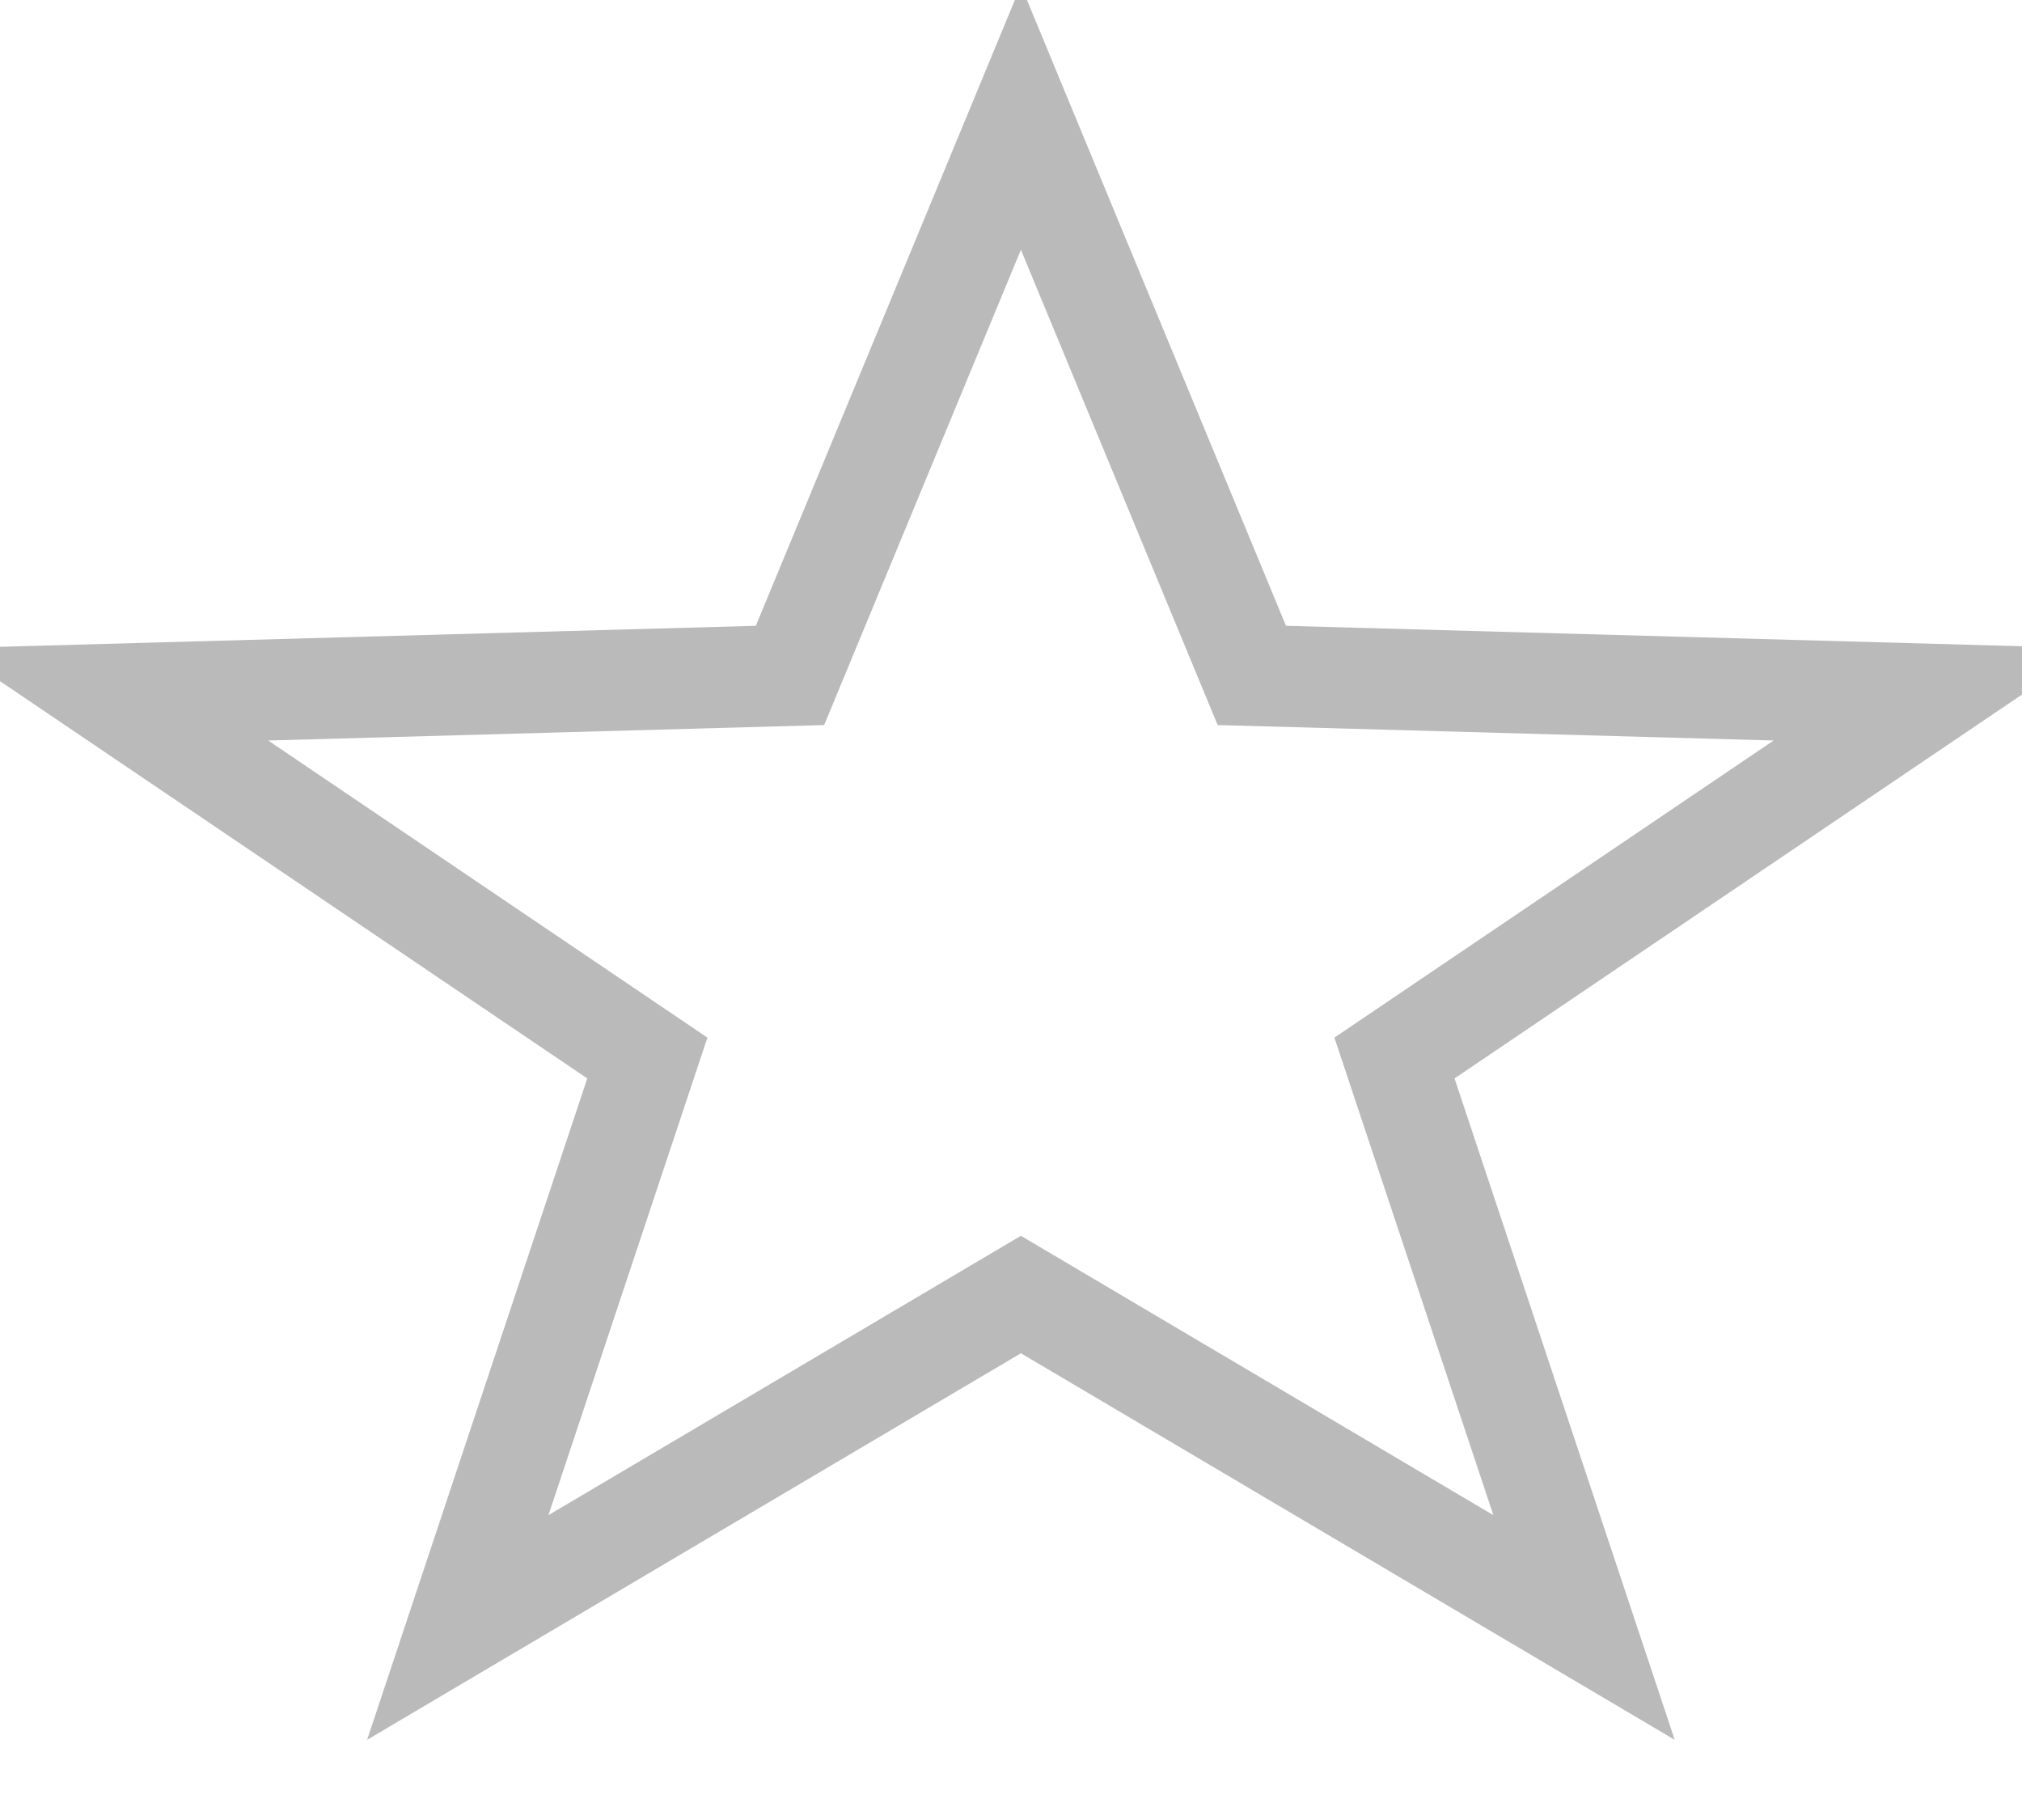 <?xml version="1.0" encoding="utf-8"?>
<svg viewBox="0 0 20 18" xmlns="http://www.w3.org/2000/svg" xmlnsBx="https://boxy-svg.com">
  <path d="M 9.09 0.173 L 11.374 5.69 L 18.103 5.877 L 12.785 9.474 L 14.66 15.106 L 9.09 11.813 L 3.52 15.106 L 5.395 9.474 L 0.077 5.877 L 6.806 5.69 Z" style="fill: rgba(255, 255, 255, 0); stroke: rgb(186, 186, 186);" transform="matrix(1, 0, 0, 1, 1.008, 0.99)" bxShape="star 9.09 8.428 9.477 8.255 0.41 5 1@7a816719"/>
</svg>